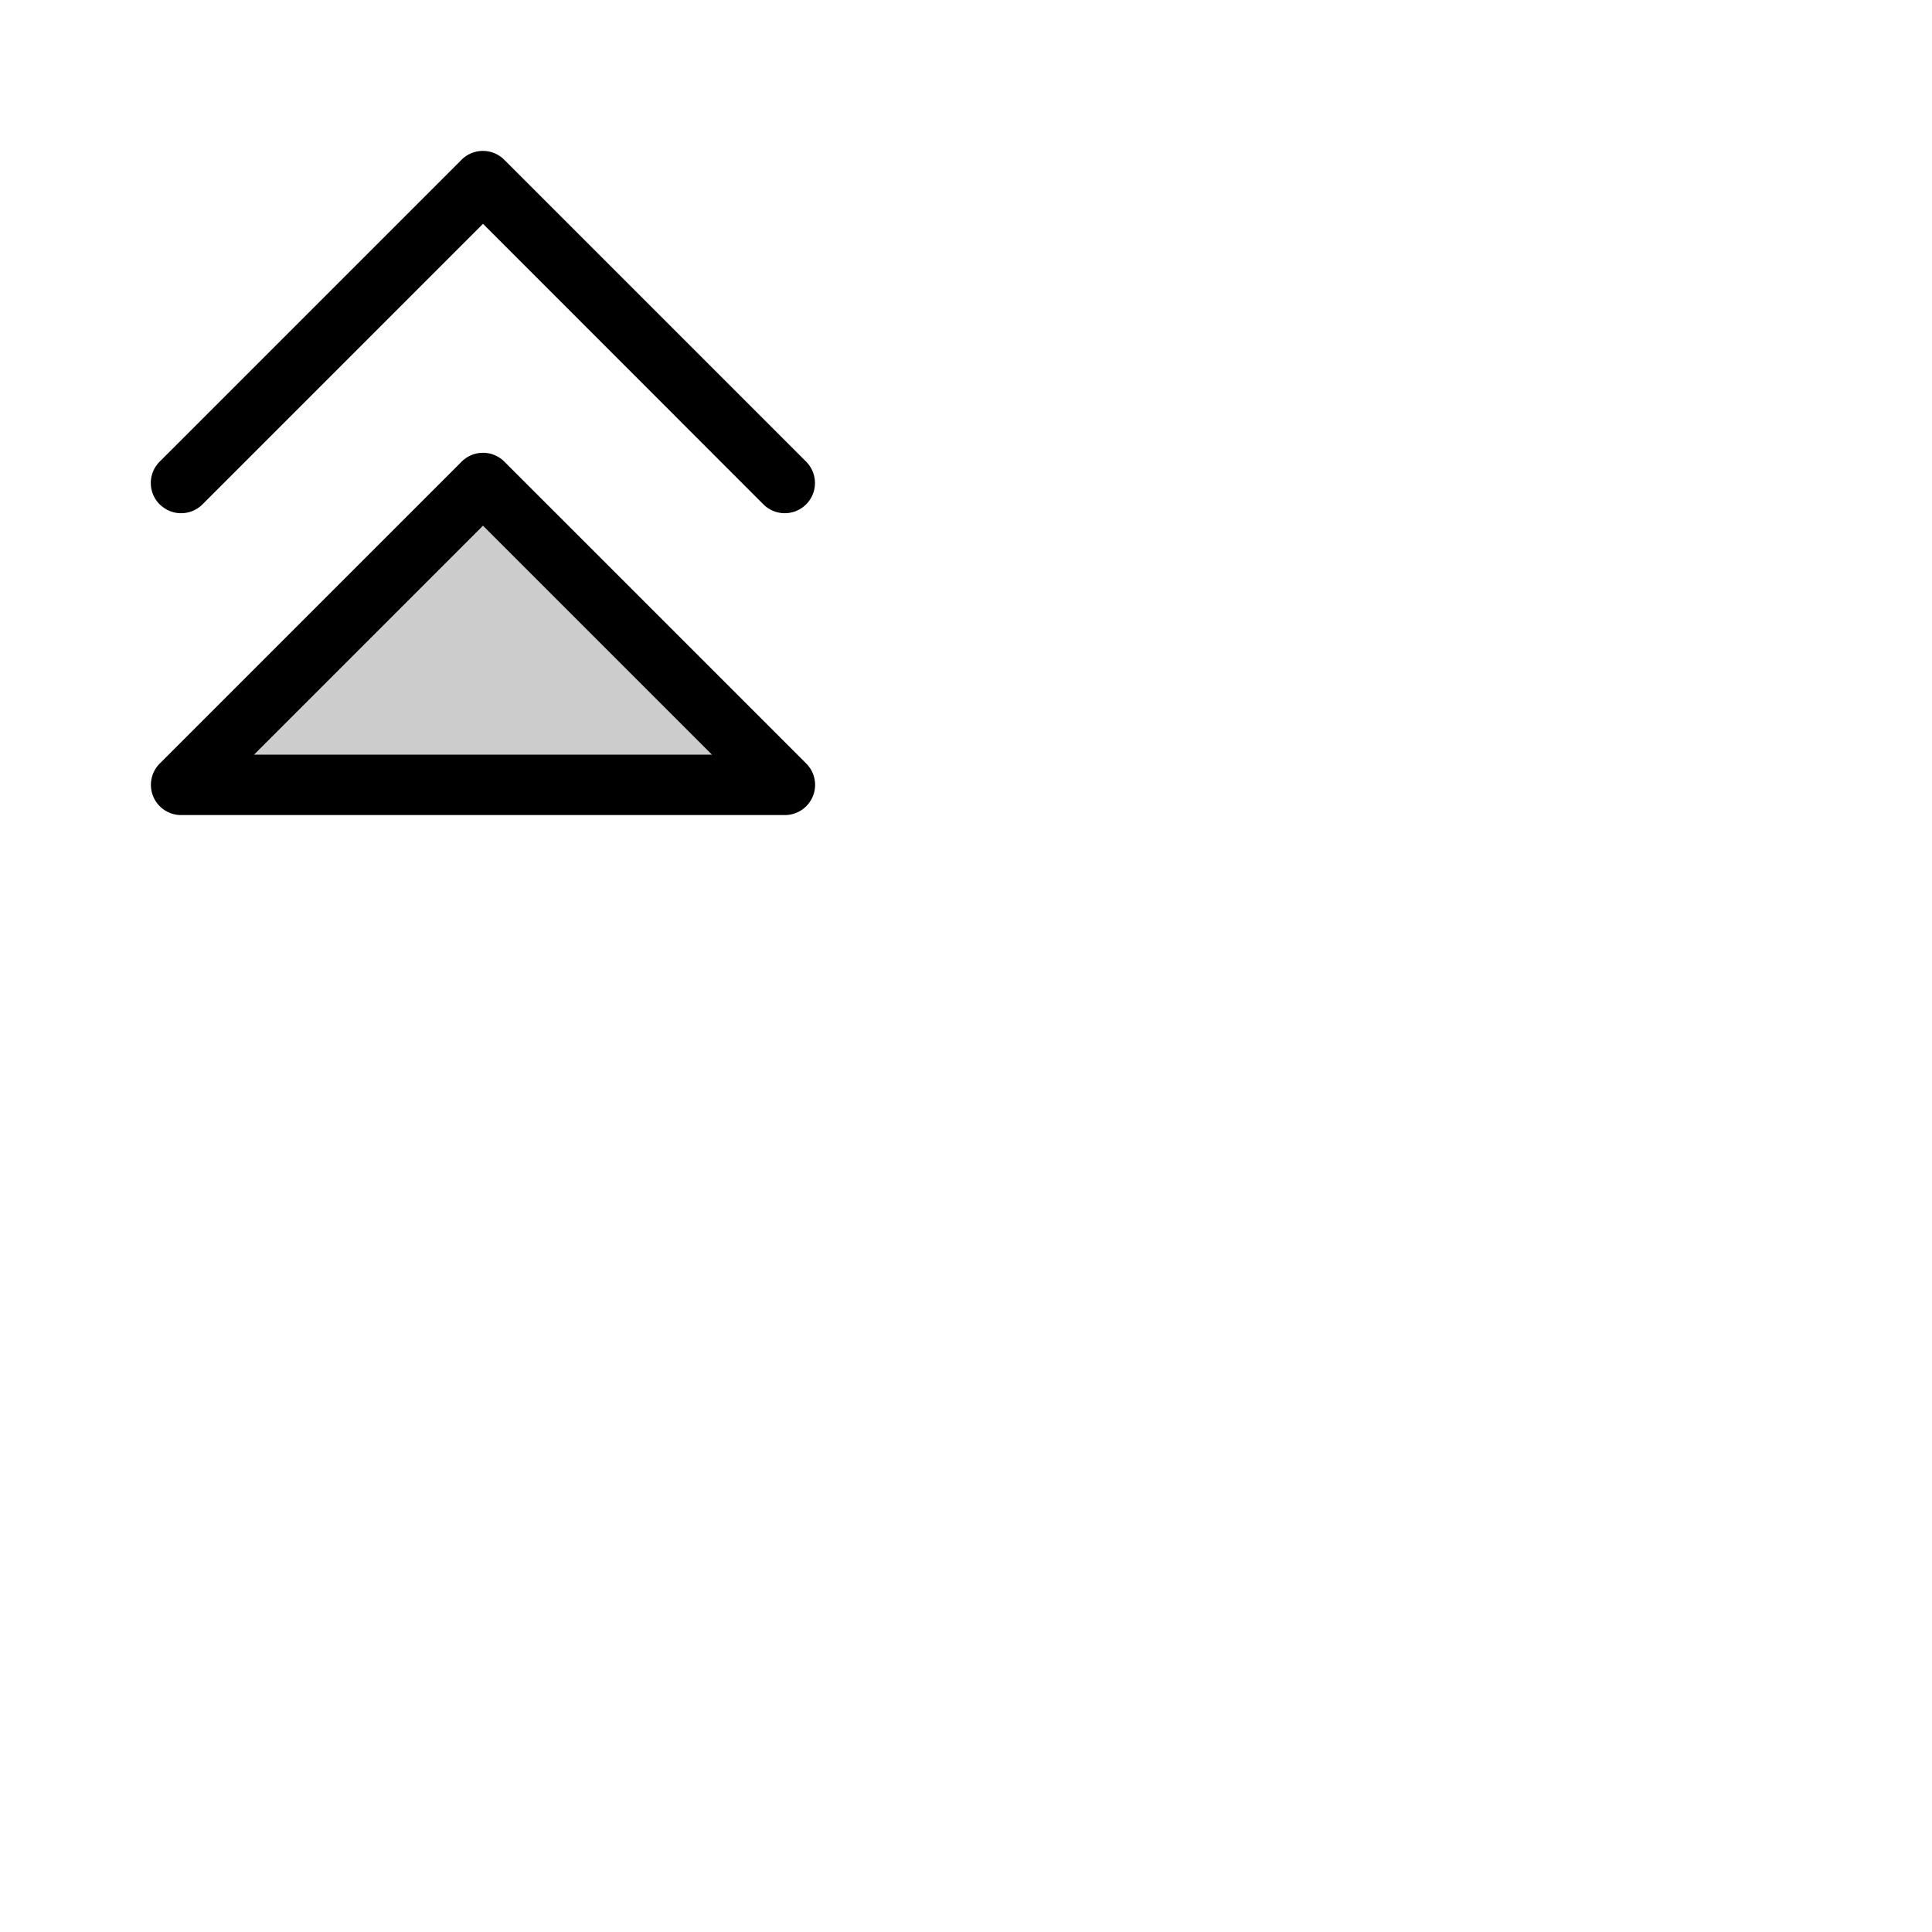 <svg xmlns="http://www.w3.org/2000/svg" version="1.1" viewBox="0 0 512 512" fill="currentColor"><g fill="currentColor"><path d="M208 208H48l80-80Z" opacity=".2"/><path d="M133.66 122.34a8 8 0 0 0-11.32 0l-80 80A8 8 0 0 0 48 216h160a8 8 0 0 0 5.66-13.66ZM67.31 200L128 139.31L188.69 200Zm-25-66.34a8 8 0 0 1 0-11.32l80-80a8 8 0 0 1 11.32 0l80 80a8 8 0 0 1-11.32 11.32L128 59.31l-74.34 74.35a8 8 0 0 1-11.32 0Z"/></g></svg>